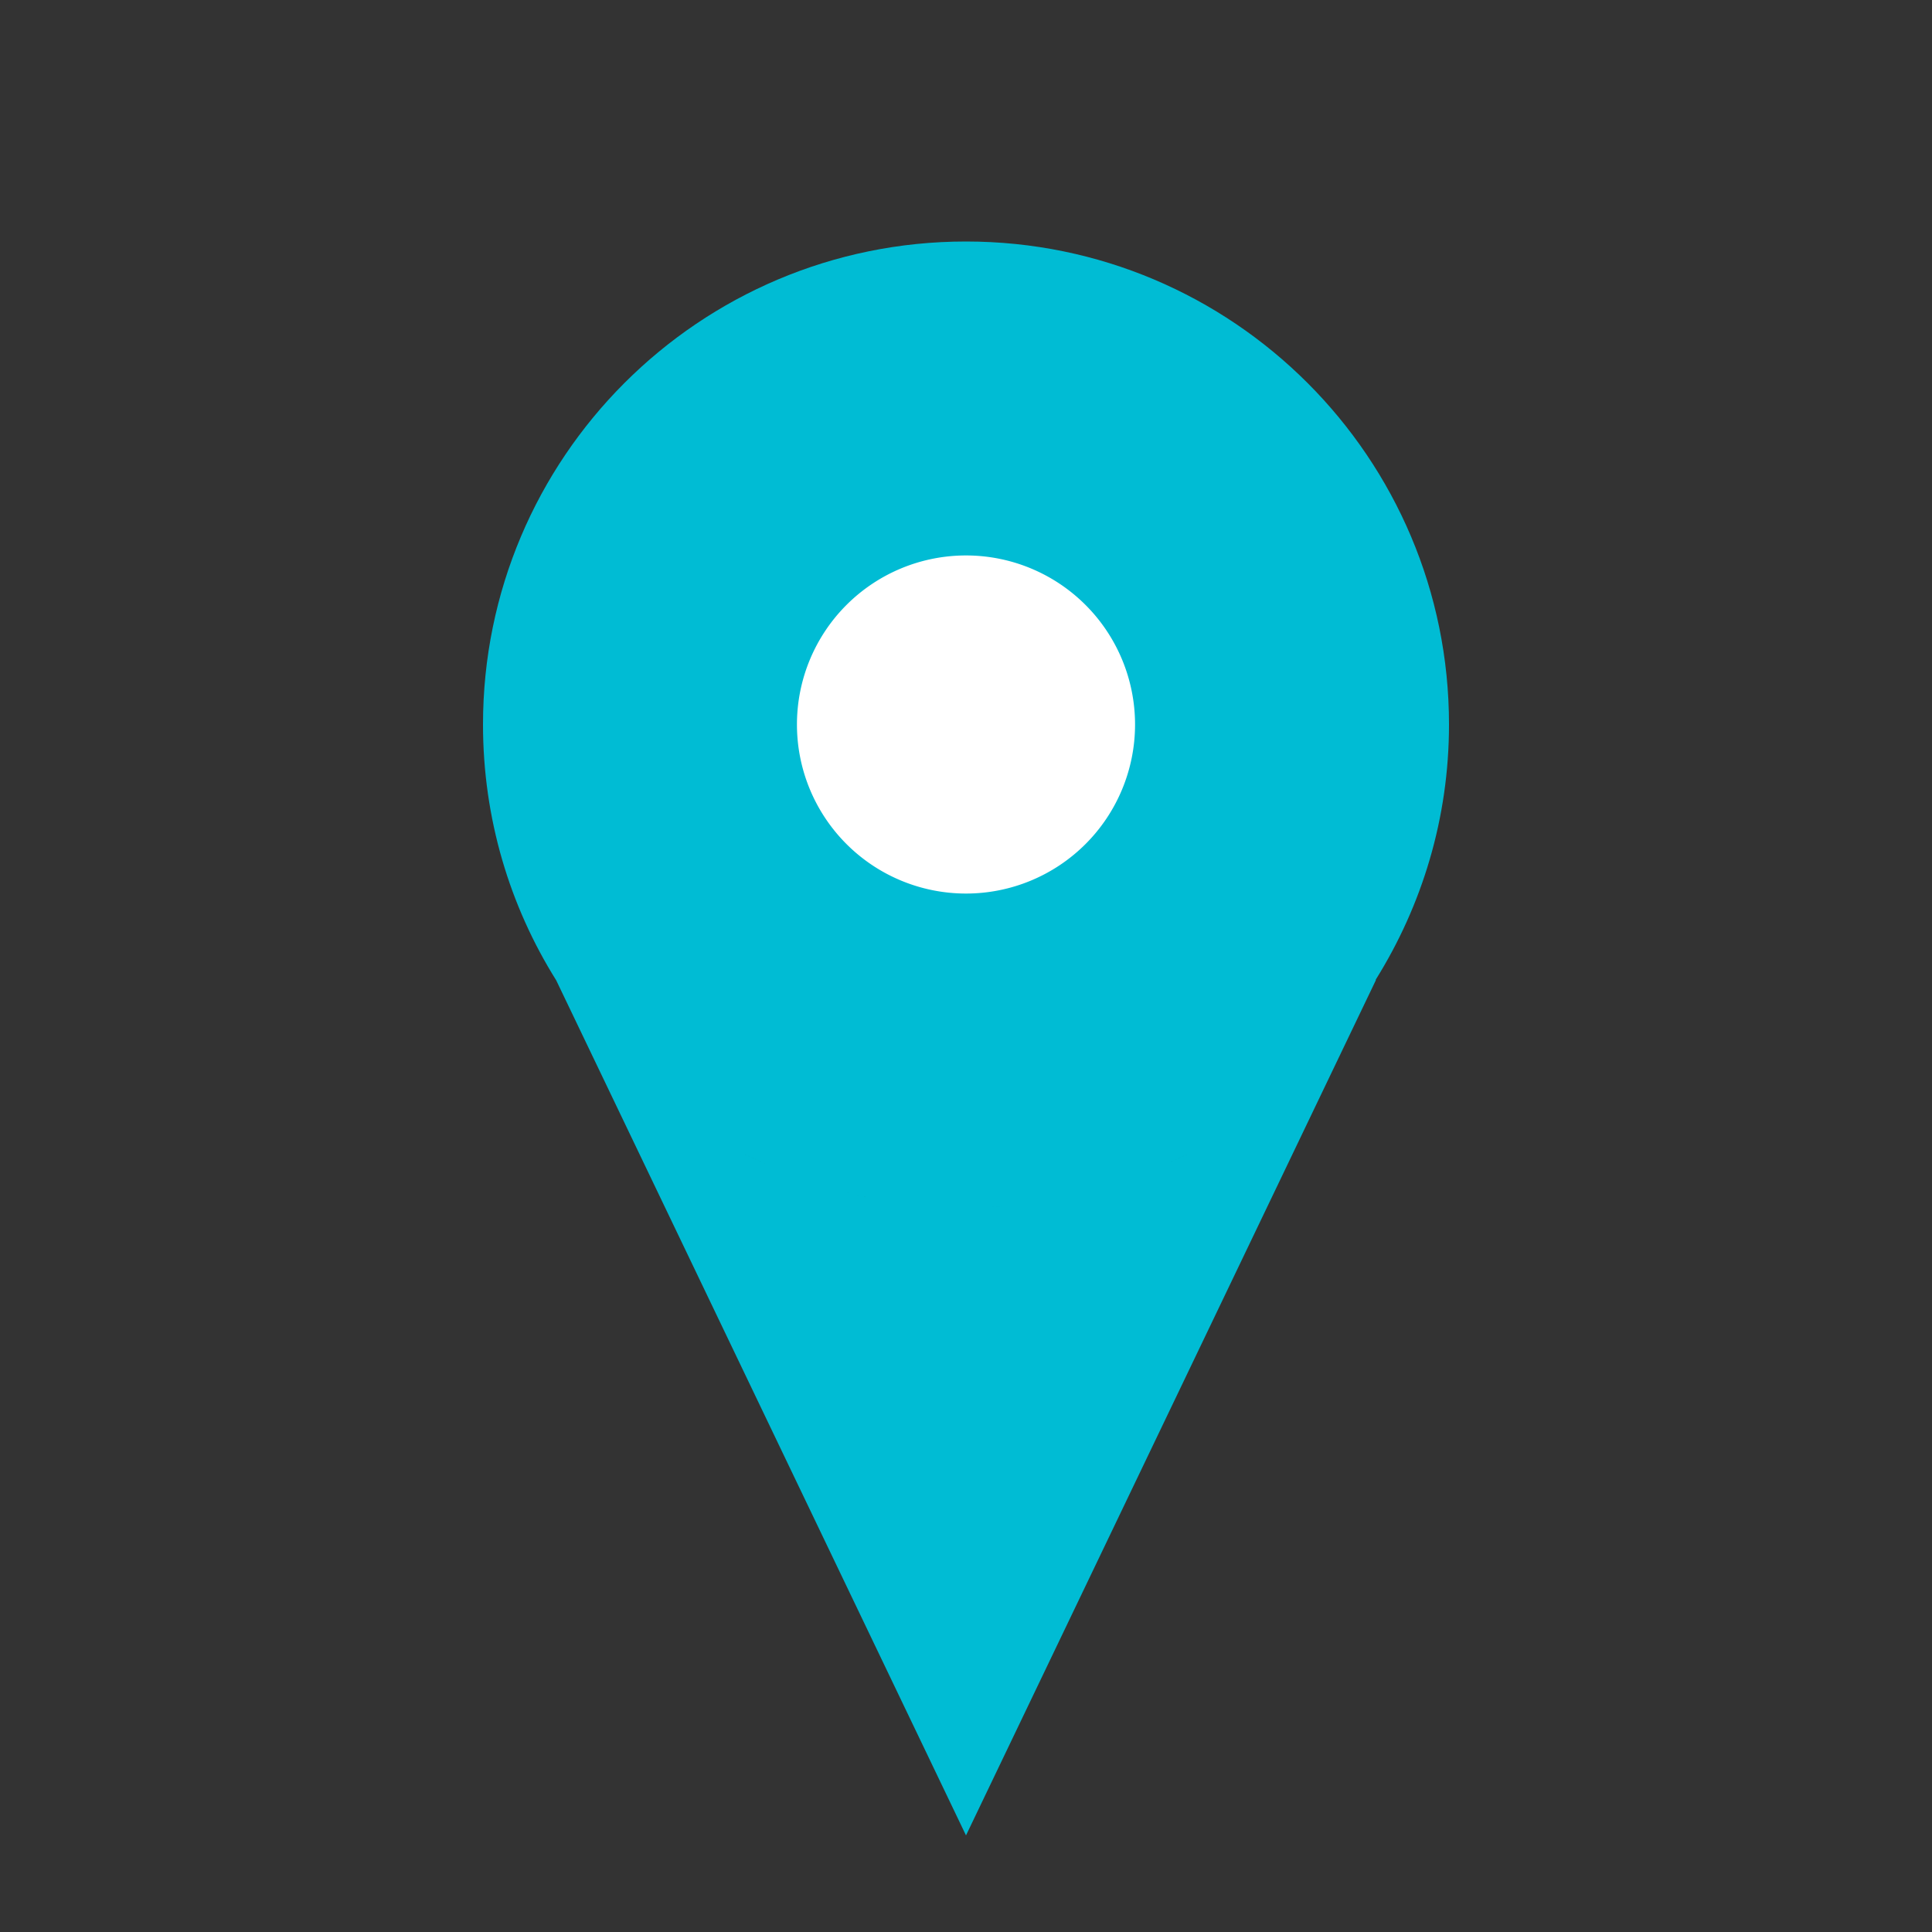 <?xml version="1.0" encoding="UTF-8" standalone="no"?>
<!-- Created with Inkscape (http://www.inkscape.org/) -->

<svg
   xmlns:dc="http://purl.org/dc/elements/1.1/"
   xmlns:cc="http://creativecommons.org/ns#"
   xmlns:rdf="http://www.w3.org/1999/02/22-rdf-syntax-ns#"
   xmlns:svg="http://www.w3.org/2000/svg"
   xmlns="http://www.w3.org/2000/svg"
   xmlns:sodipodi="http://sodipodi.sourceforge.net/DTD/sodipodi-0.dtd"
   xmlns:inkscape="http://www.inkscape.org/namespaces/inkscape"
   width="96"
   height="96"
   id="svg2996"
   version="1.1"
   inkscape:version="0.91 r13725"
   sodipodi:docname="ic_context_marker_blue.svg"
   inkscape:export-filename="/home/michael/src/satstat/res/drawable-xxhdpi/ic_context_marker_blue.png"
   inkscape:export-xdpi="90"
   inkscape:export-ydpi="90">
  <rect width="100%" height="100%" fill="#333333" stroke="none"/>
  <defs
     id="defs2998" />
  <sodipodi:namedview
     id="base"
     pagecolor="#ffffff"
     bordercolor="#666666"
     borderopacity="1.0"
     inkscape:pageopacity="0.0"
     inkscape:pageshadow="2"
     inkscape:zoom="6.6145833"
     inkscape:cx="22.98341"
     inkscape:cy="48"
     inkscape:current-layer="layer1"
     showgrid="true"
     inkscape:grid-bbox="true"
     inkscape:document-units="px"
     inkscape:window-width="1280"
     inkscape:window-height="948"
     inkscape:window-x="0"
     inkscape:window-y="24"
     inkscape:window-maximized="1">
    <inkscape:grid
       type="xygrid"
       id="grid3004"
       empspacing="12"
       visible="true"
       enabled="true"
       snapvisiblegridlinesonly="true" />
  </sodipodi:namedview>
  <g
     id="layer1"
     inkscape:label="Layer 1"
     inkscape:groupmode="layer"
     transform="translate(0,64)">
    <path
       style="fill:#00bcd4;fill-opacity:1;stroke:none"
       d="m 48,-52 c -13.255,0 -24,10.745 -24,24 0,4.67 1.33,9.026 3.638,12.712 L 48,27.2 68.362,-15.288 c 0.005,-0.009 -0.005,-0.029 0,-0.037 2.297,-3.681 3.638,-8.017 3.638,-12.675 C 72,-41.255 61.255,-52 48,-52 z M 36.9,-6.7 c 0.425,0.222 0.873,0.403 1.312,0.6 -0.442,-0.198 -0.885,-0.376 -1.312,-0.6 z m 22.2,0 c -0.427,0.224 -0.87,0.402 -1.312,0.6 0.439,-0.197 0.888,-0.378 1.312,-0.6 z m -17.925,1.687 c 0.657,0.195 1.308,0.386 1.987,0.525 -0.676,-0.138 -1.334,-0.331 -1.987,-0.525 z m 13.65,0 c -0.654,0.194 -1.312,0.387 -1.987,0.525 0.679,-0.139 1.331,-0.33 1.987,-0.525 z M 45.975,-4.075 c 0.266,0.022 0.519,0.024 0.787,0.037 -0.262,-0.013 -0.528,-0.016 -0.787,-0.037 z m 4.05,0 c -0.26,0.022 -0.526,0.024 -0.787,0.037 0.268,-0.014 0.522,-0.015 0.787,-0.037 z"
       id="path3831"
       inkscape:connector-curvature="0" />
    <path
       sodipodi:type="arc"
       style="fill:#ffffff;fill-opacity:1;stroke:none"
       id="path3857"
       sodipodi:cx="36"
       sodipodi:cy="23"
       sodipodi:rx="6"
       sodipodi:ry="6"
       d="m 42,23 a 6,6 0 0 1 -6,6 6,6 0 0 1 -6,-6 6,6 0 0 1 6,-6 6,6 0 0 1 6,6 z"
       transform="matrix(1.4,0,0,1.4,-2.4,-60.2)" />
  </g>
</svg>
